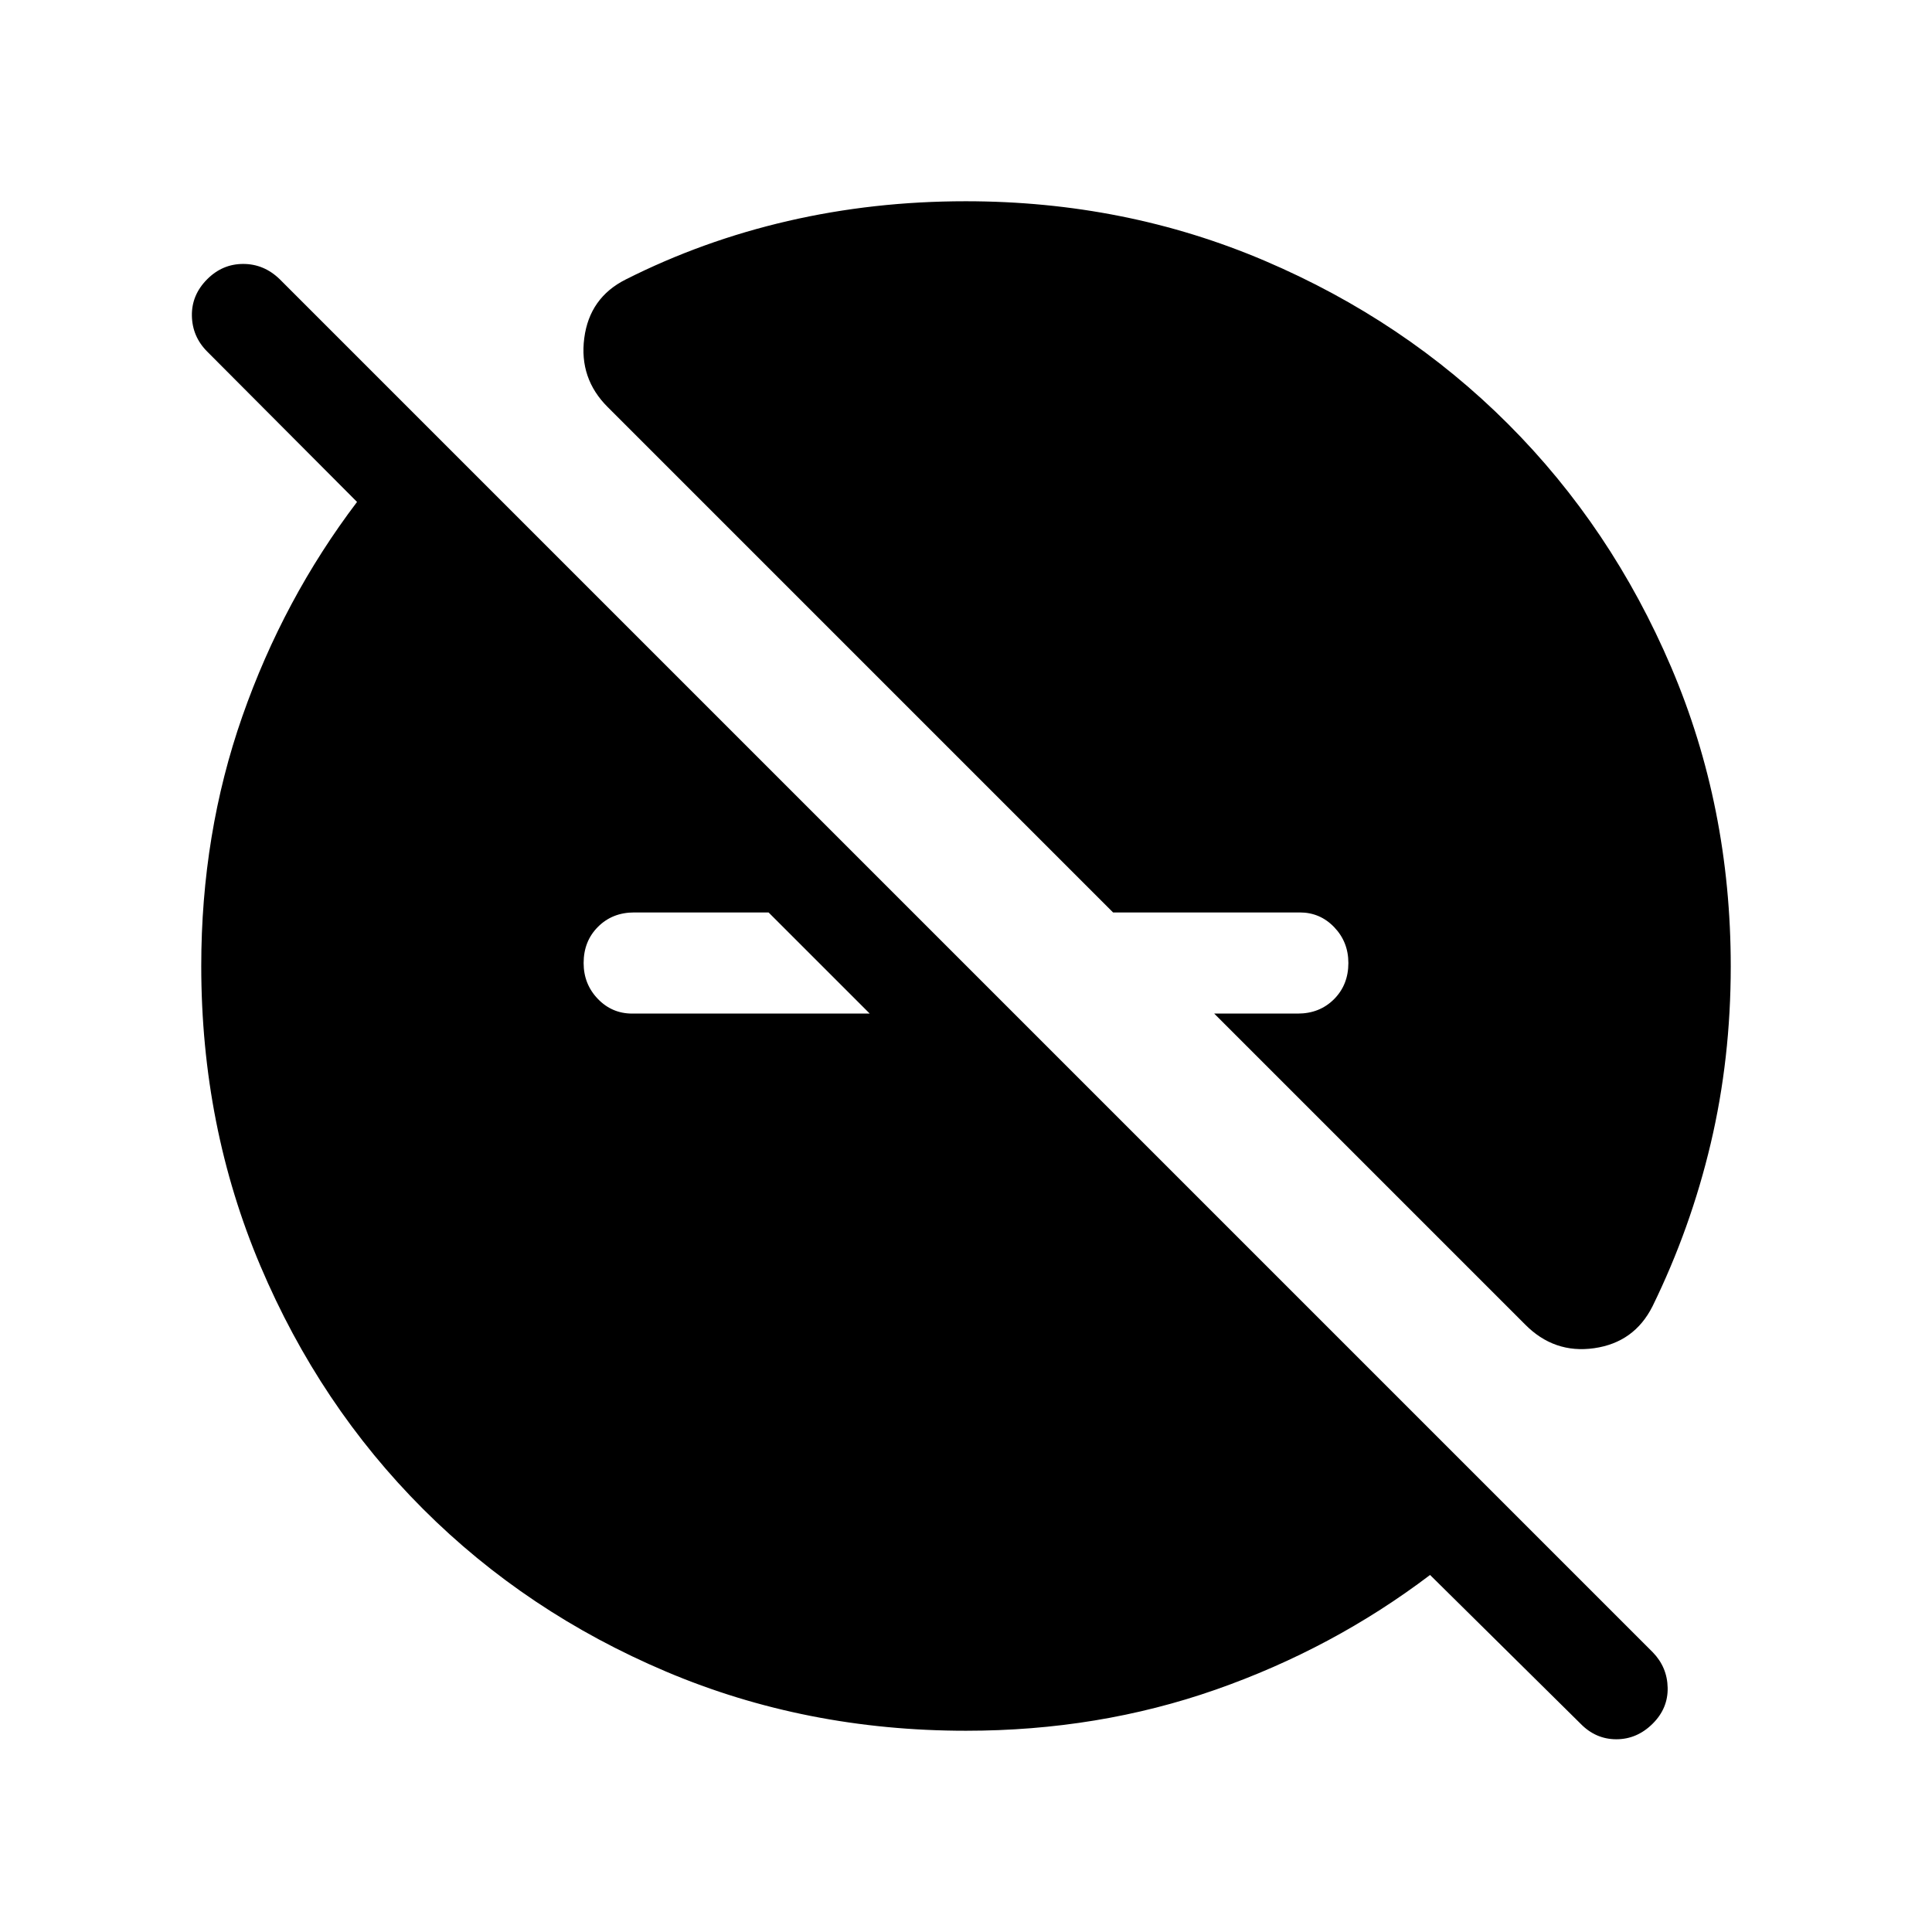 <svg xmlns="http://www.w3.org/2000/svg" viewBox="0 -960 960 960" width="32" height="32"><path d="M480-100q-79.67 0-149.02-29.39-69.35-29.38-120.78-80.81-51.43-51.43-80.81-120.78Q100-400.33 100-480q0-65.72 20.41-124.03 20.41-58.3 57-106.56l-74.43-74.69q-7.44-7.44-7.63-17.81-.19-10.37 7.63-18.19 7.56-7.57 17.87-7.57 10.3 0 18.12 7.57l682.31 682.31q7.18 7.43 7.37 17.62.2 10.19-7.37 17.76-7.82 7.82-18.13 7.82-10.3 0-17.87-7.82l-74.69-73.82q-48.26 36.59-106.56 57Q545.72-100 480-100Zm-98.1-406.61h-66.77q-10.85 0-17.99 7.14-7.14 7.14-7.14 18 0 10.44 7.03 17.78 7.02 7.33 17.1 7.33h118.03l-50.26-50.25ZM757.69-302 603.33-456.36h41.54q10.85 0 17.99-7.14 7.14-7.14 7.14-18 0-10.45-7.03-17.78-7.02-7.33-17.1-7.33h-92.79L302-757.69q-14.31-14.22-11.68-34.31 2.63-20.1 20.6-29.13 38.1-19.23 80.58-29.05 42.47-9.82 88.34-9.82 79.29 0 148.67 29.61 69.38 29.6 120.83 81.05 51.45 51.45 81.05 120.83Q860-559.13 860-479.84q0 45.87-9.95 88.01-9.95 42.14-28.92 80.91-9.03 17.97-28.98 20.83-19.95 2.86-34.46-11.91Z"/></svg>